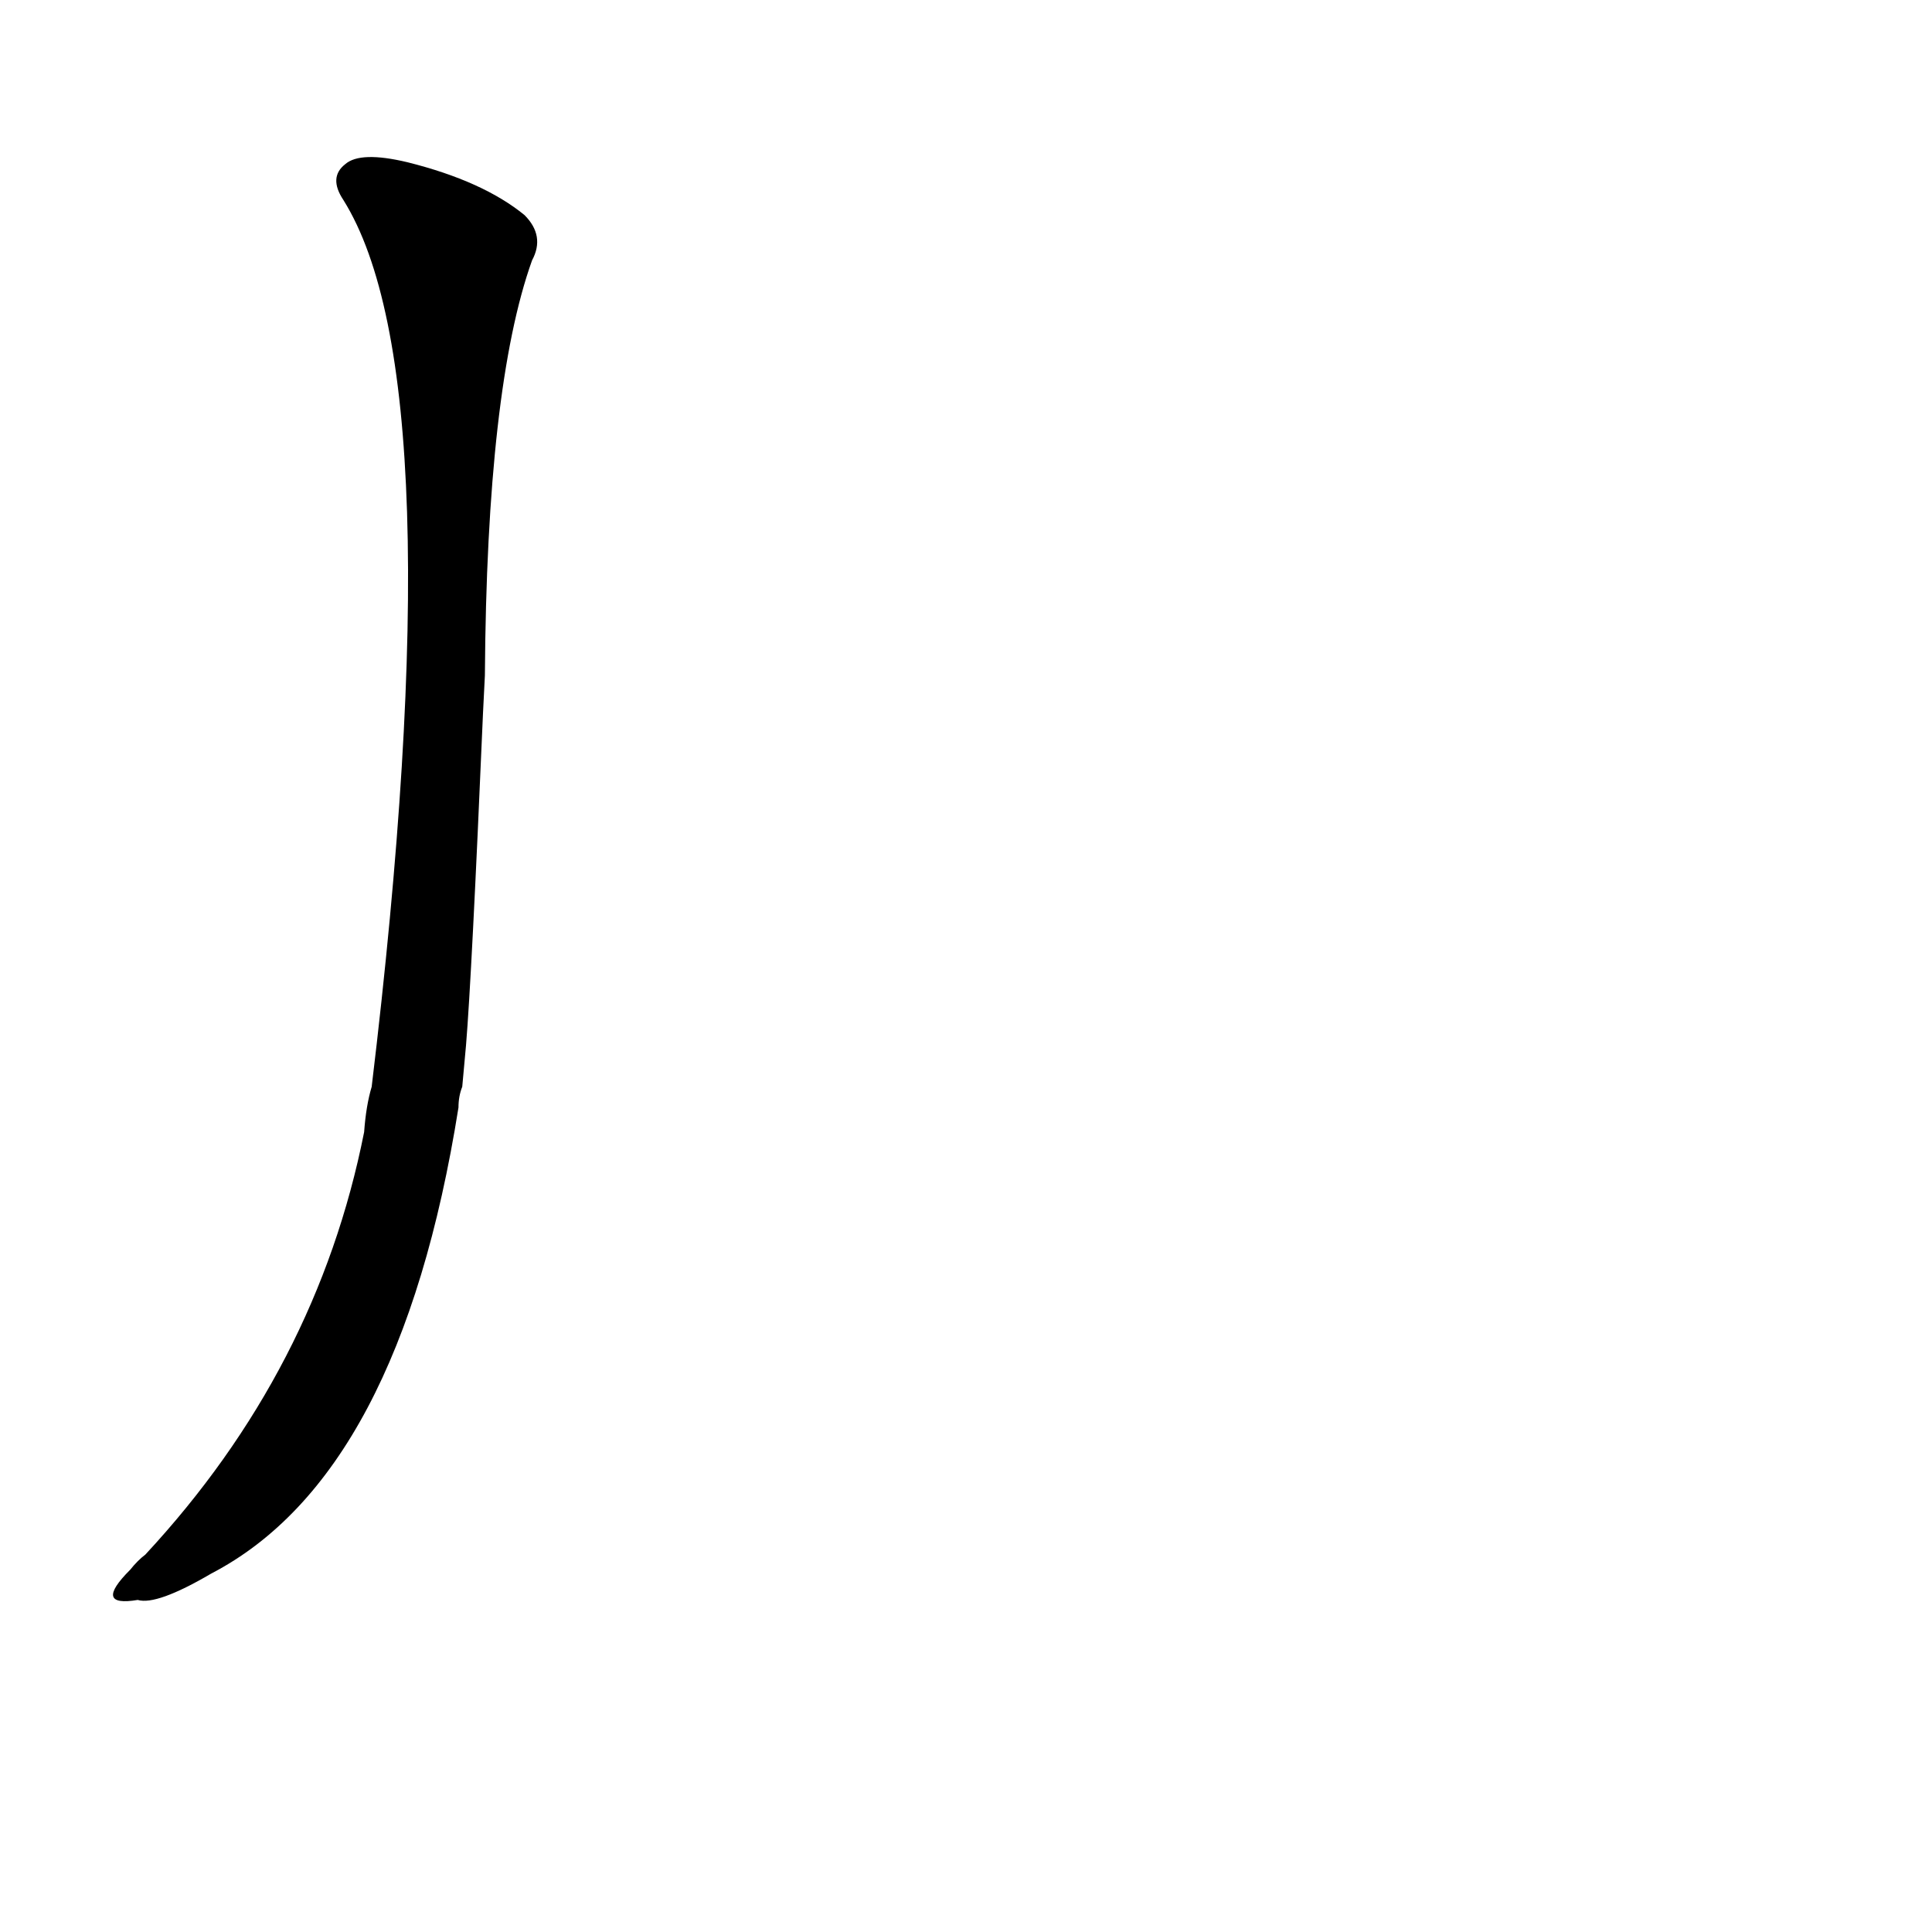 <?xml version='1.0' encoding='utf-8'?>
<svg xmlns="http://www.w3.org/2000/svg" version="1.1" viewBox="0 0 1024 1024"><g transform="scale(1, -1) translate(0, -900)"><path d="M 247 346 Q 250 382 256 522 L 257 542 Q 258 695 282 762 Q 289 775 278 786 Q 256 804 216 814 Q 191 820 183 813 Q 174 806 182 794 Q 242 698 197 324 Q 194 314 193 300 Q 168 174 77 76 Q 73 73 69 68 Q 59 58 60 54 Q 61 50 73 52 Q 83 49 112 66 Q 212 118 243 313 Q 243 319 245 324 L 247 346 Z" fill="black" /></g></svg>